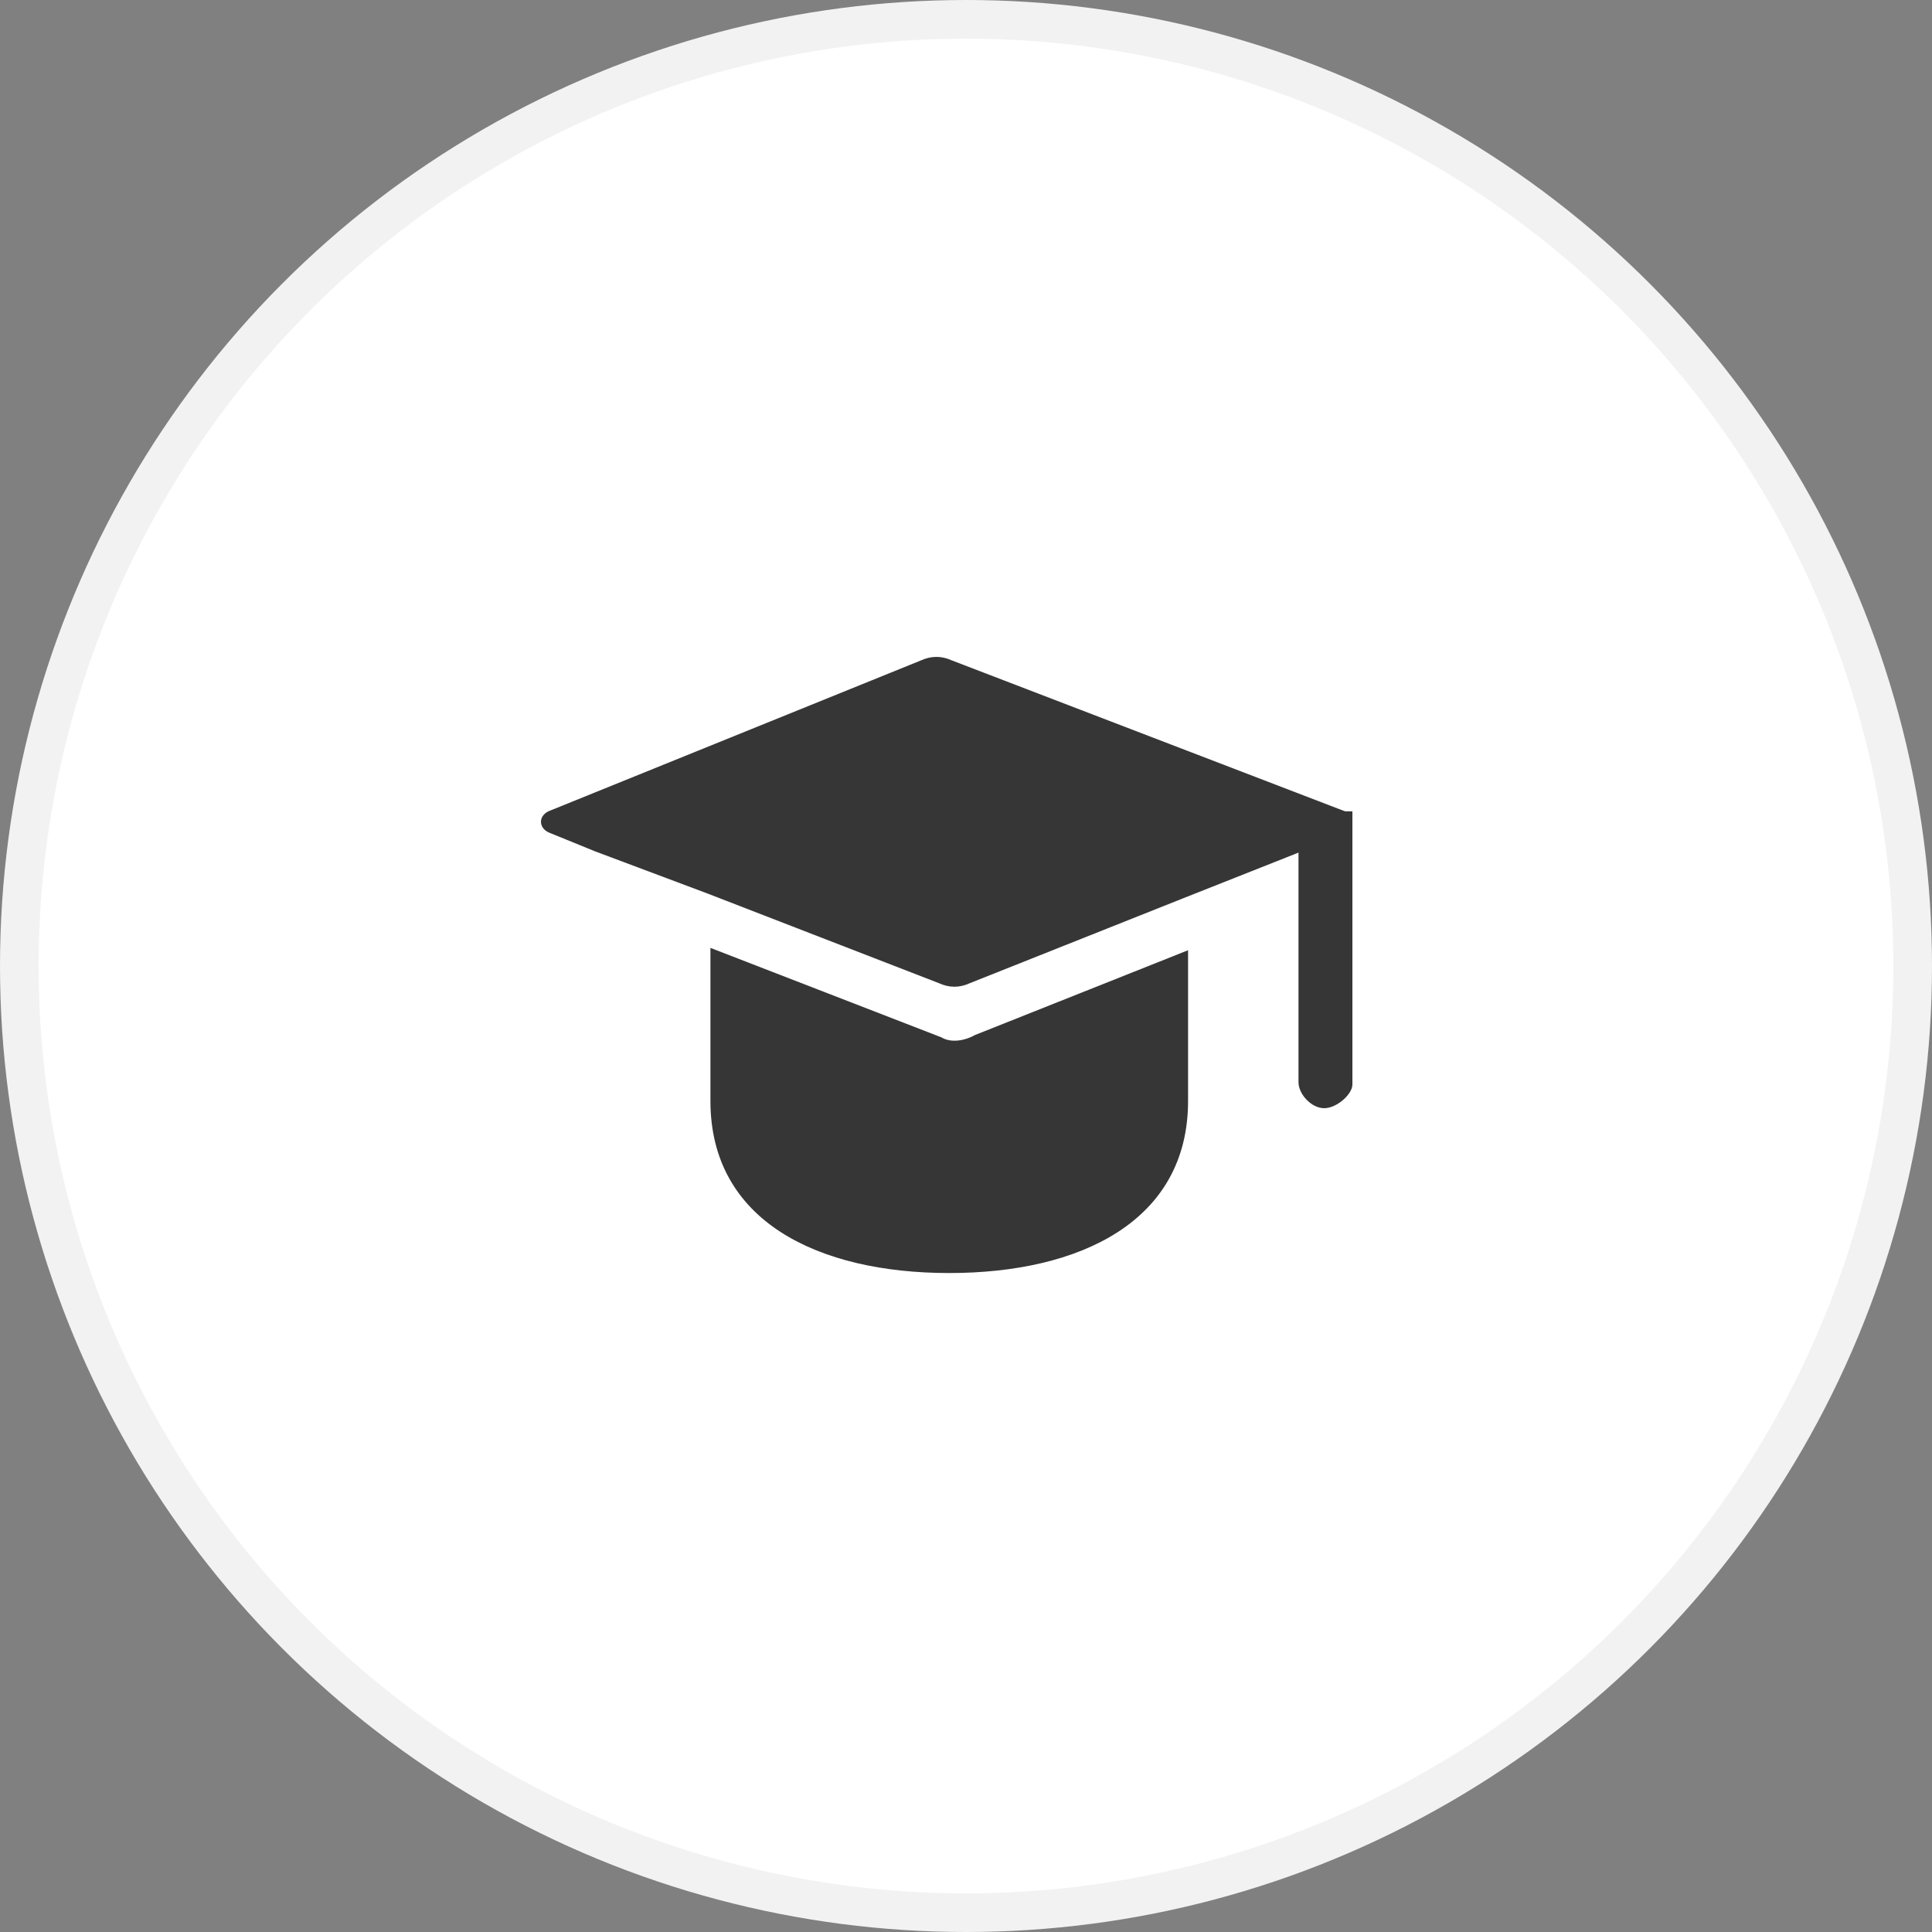 <svg width="50" height="50" viewBox="0 0 50 50" fill="none" xmlns="http://www.w3.org/2000/svg">
<rect x="0" y="0" width="50" height="50" fill="#808080" stroke="none"/>
<circle cx="25" cy="25" r="24.5" fill="white" stroke="#F2F2F2"/>
<path d="M34.269 28.68C33.937 28.68 33.605 28.314 33.605 28.009V20.997H35V28.07C35 28.314 34.601 28.68 34.269 28.68Z" fill="#363636"/>
<path d="M24.367 26.848L18.386 24.531V28.494C18.386 31.604 21.177 32.946 24.566 32.946C27.956 32.946 30.747 31.604 30.747 28.494V24.592L25.231 26.787C24.899 26.97 24.566 26.97 24.367 26.848Z" fill="#363636"/>
<path d="M34.801 20.994L24.633 17.091C24.367 16.97 24.101 16.97 23.835 17.091L14.199 20.994C13.934 21.116 13.934 21.421 14.199 21.543L15.396 22.031L18.32 23.128L24.301 25.445C24.567 25.567 24.832 25.567 25.098 25.445L30.614 23.25L33.538 22.092L34.734 21.604C35.066 21.421 35.066 21.055 34.801 20.994Z" fill="#363636"/>
</svg>
